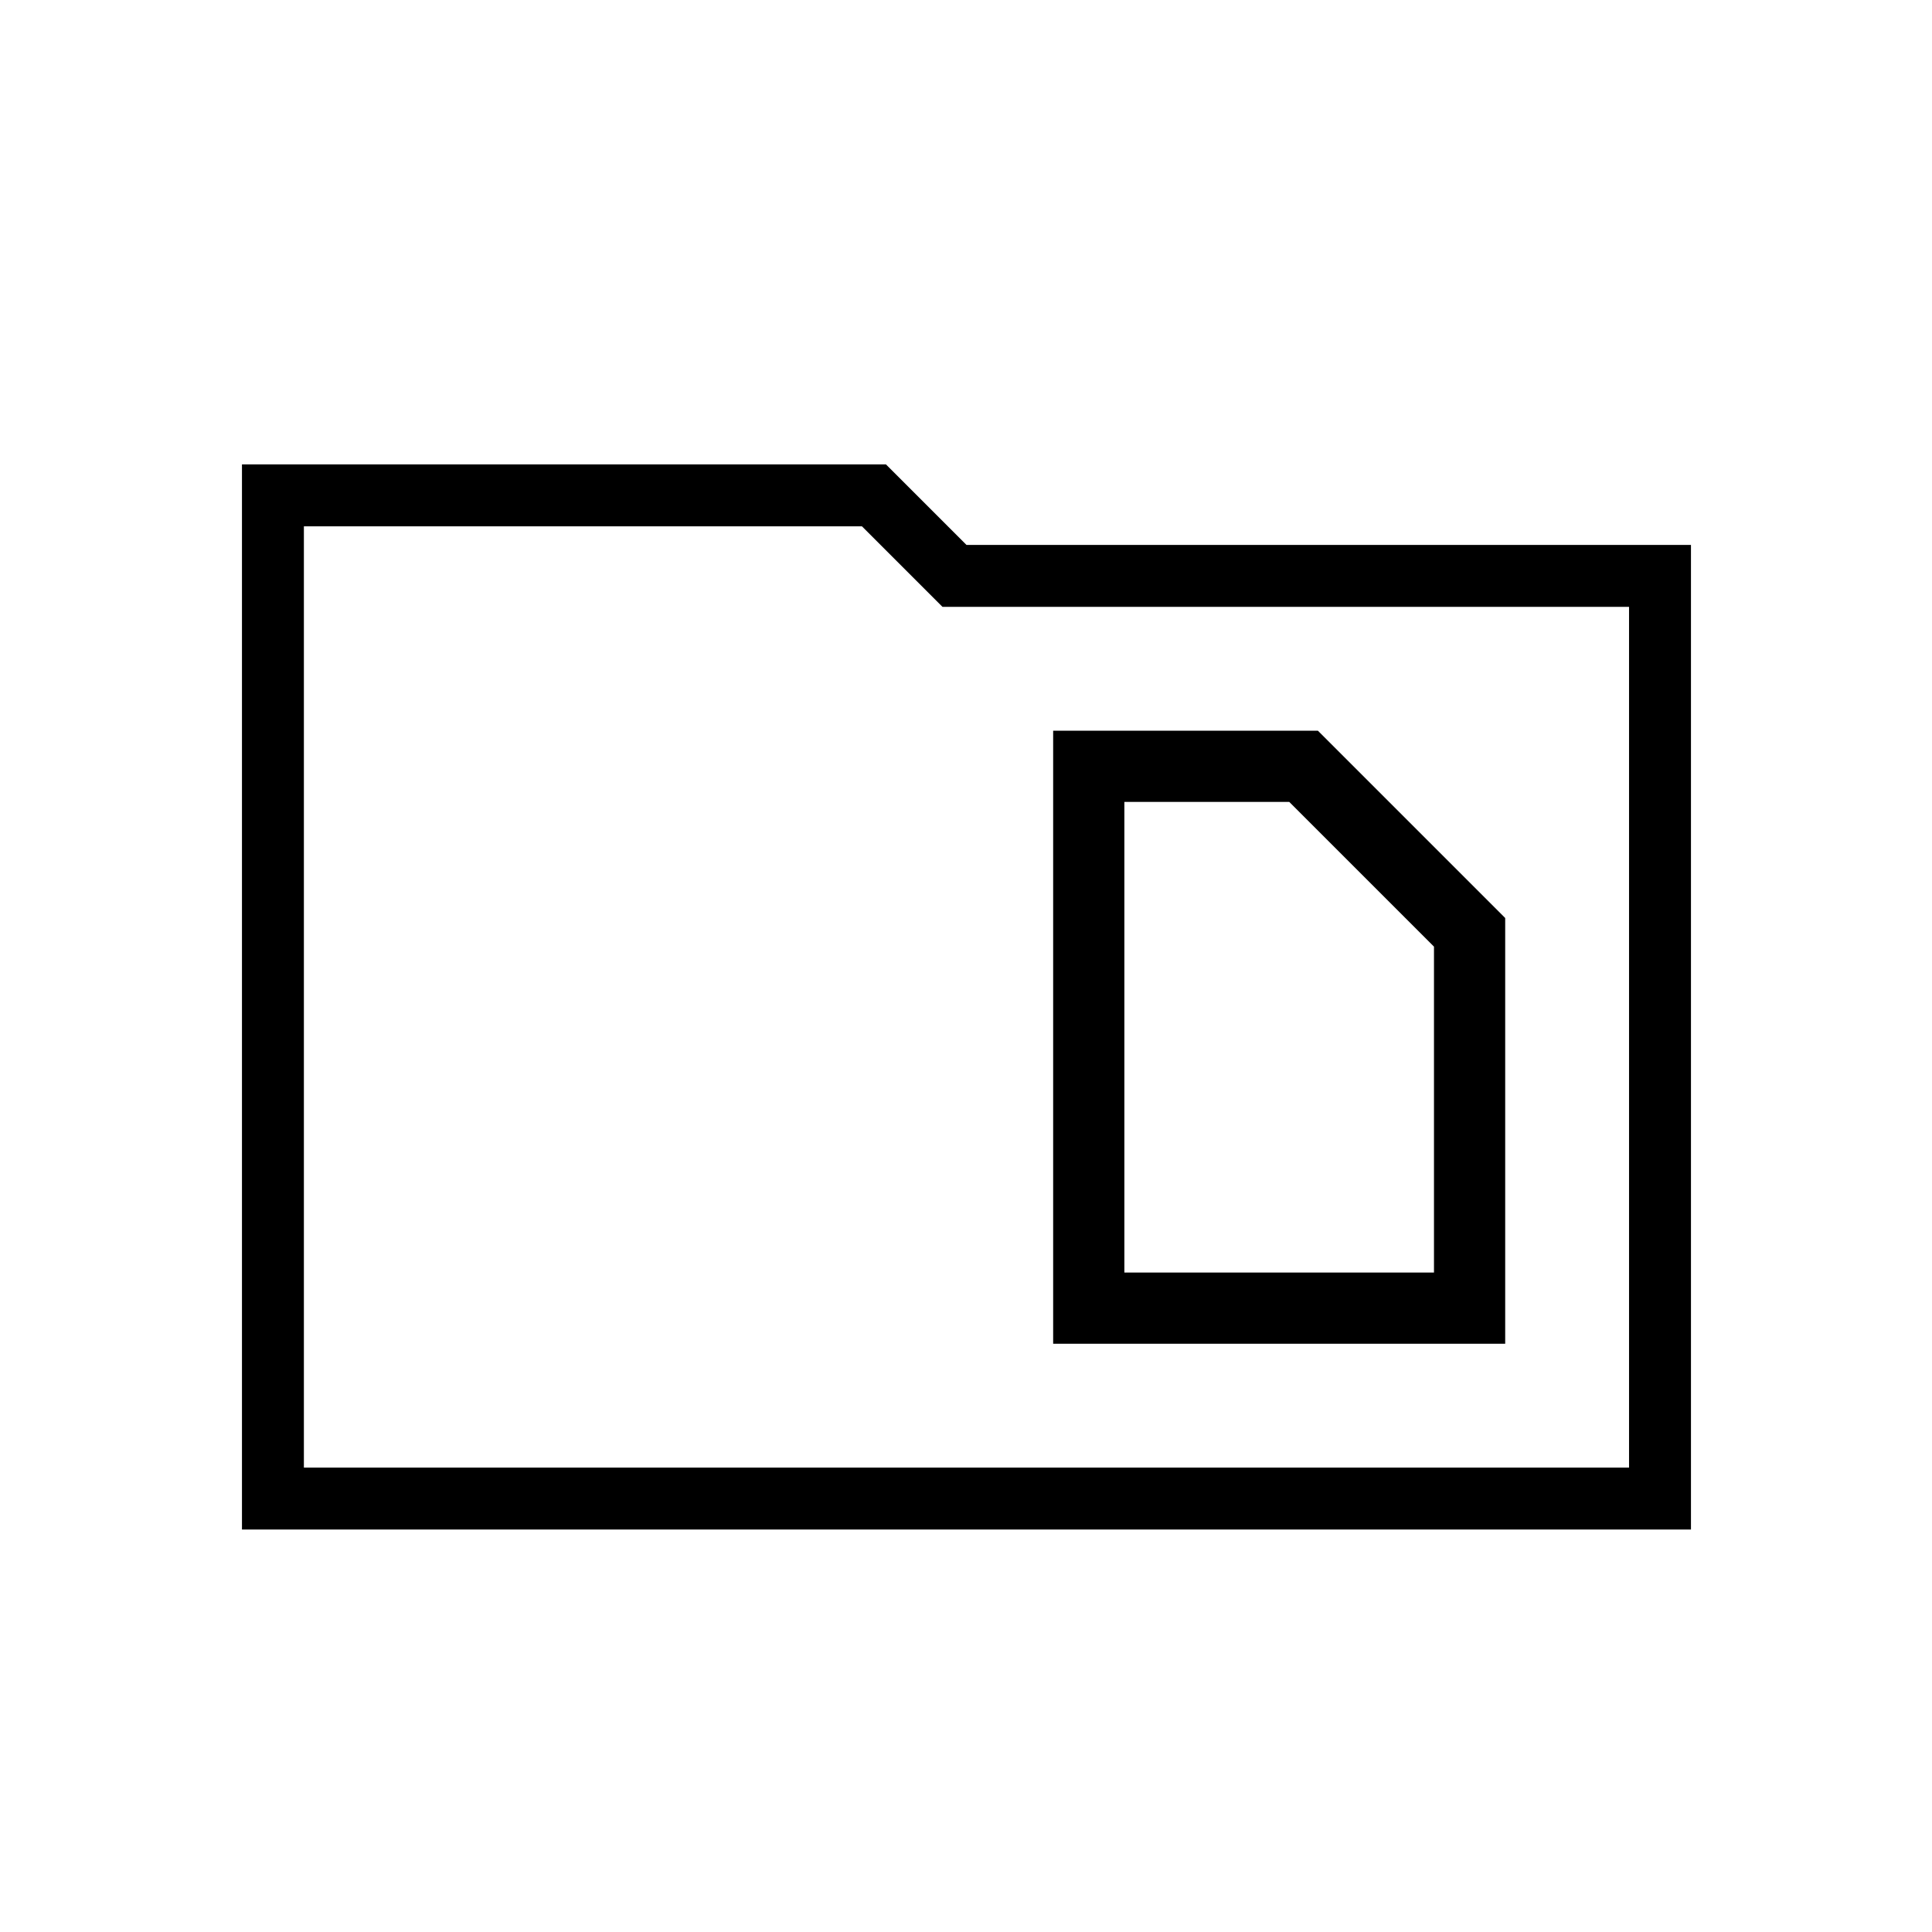 <svg xmlns="http://www.w3.org/2000/svg" width="48" height="48" viewBox="0 -960 960 960"><path d="M558.692-327.692v-233.846h81.923l71.923 71.923v161.923H558.692Zm-35.384 35.384h224.615v-211.538l-93.077-93.077H523.308v304.615ZM120.231-729.231h320l40 40h360V-200h-720v-529.231ZM151-698.462v467.693h658.462v-427.693H468.308l-40.001-40H151Zm0 467.693v-467.693 467.693Z"/></svg>